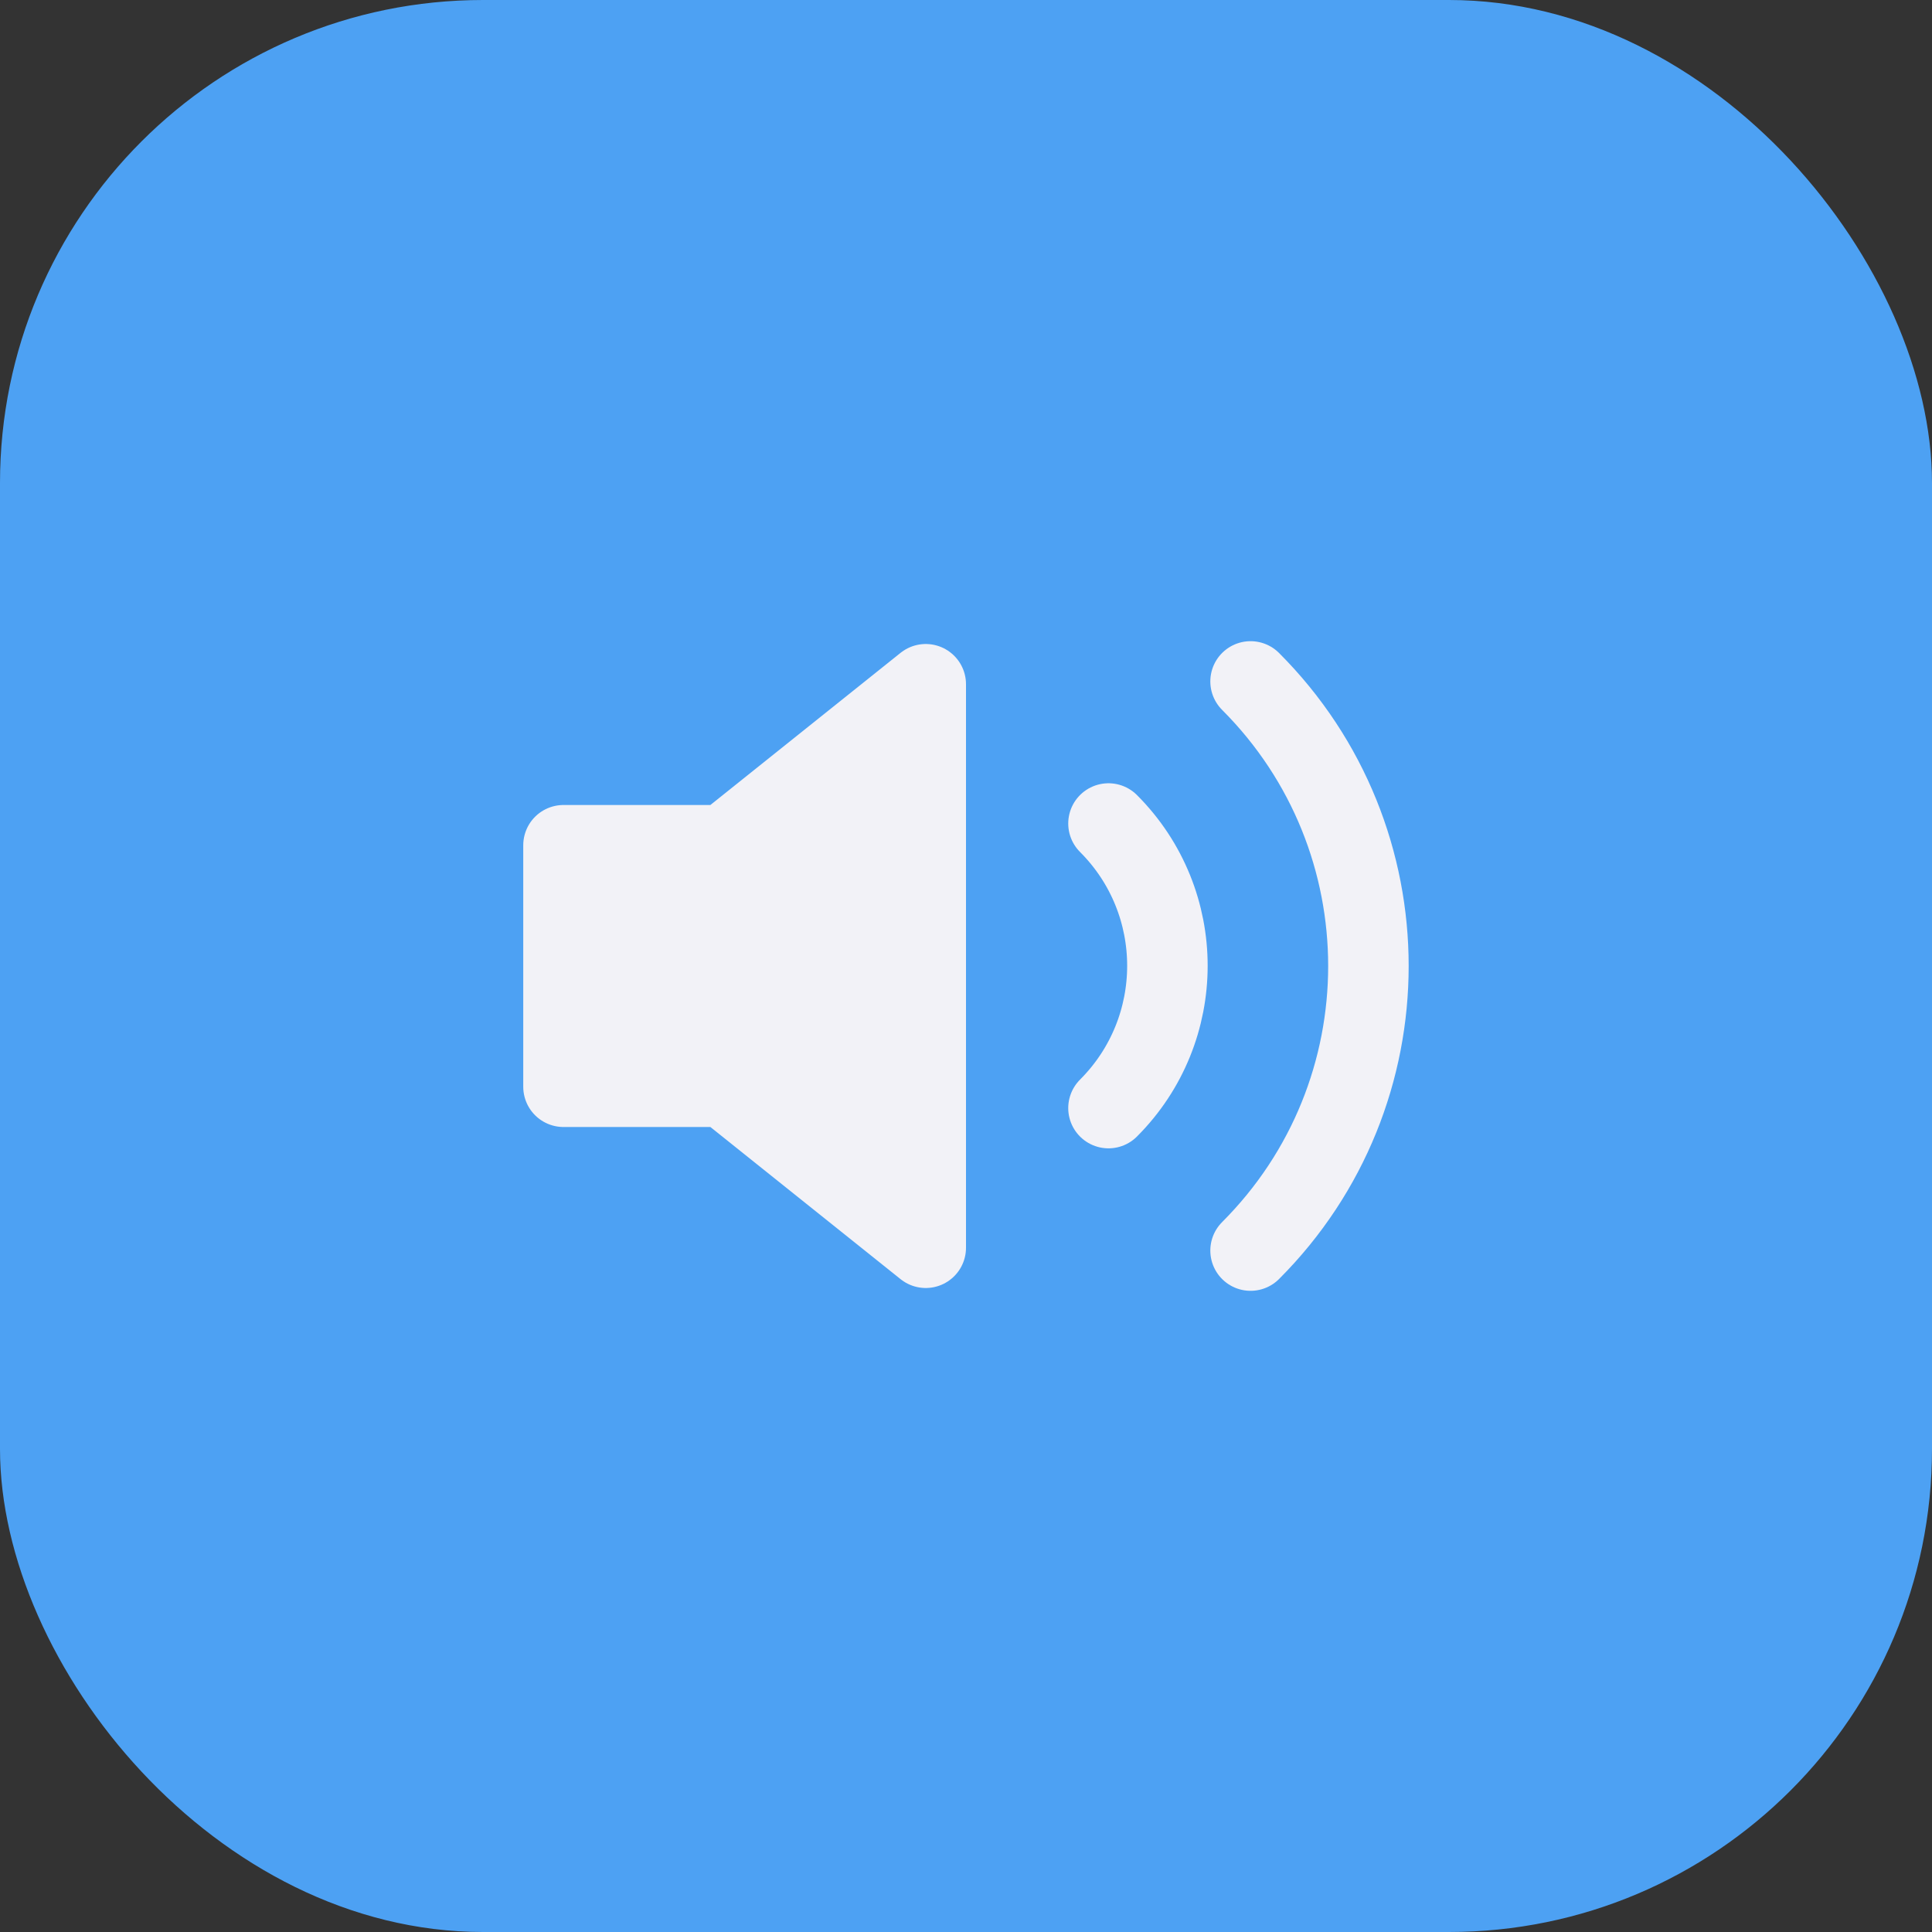 <svg width="48" height="48" viewBox="0 0 48 48" fill="none" xmlns="http://www.w3.org/2000/svg">
<rect x="0" y="0" width="48" height="48" fill="#333333" stroke="none"/>
<rect width="48" height="48" rx="12" fill="#4DA1F3"/>
<path fill-rule="evenodd" clip-rule="evenodd" d="M23 17L18 21H14V27H18L23 31V17Z" fill="#F2F2F7" stroke="#F2F2F7" stroke-width="2" stroke-linecap="round" stroke-linejoin="round"/>
<path d="M31.07 16.93C34.974 20.835 34.974 27.165 31.07 31.07M27.54 20.46C29.492 22.412 29.492 25.577 27.54 27.53" stroke="#F2F2F7" stroke-width="2" stroke-linecap="round" stroke-linejoin="round"/>
</svg>
